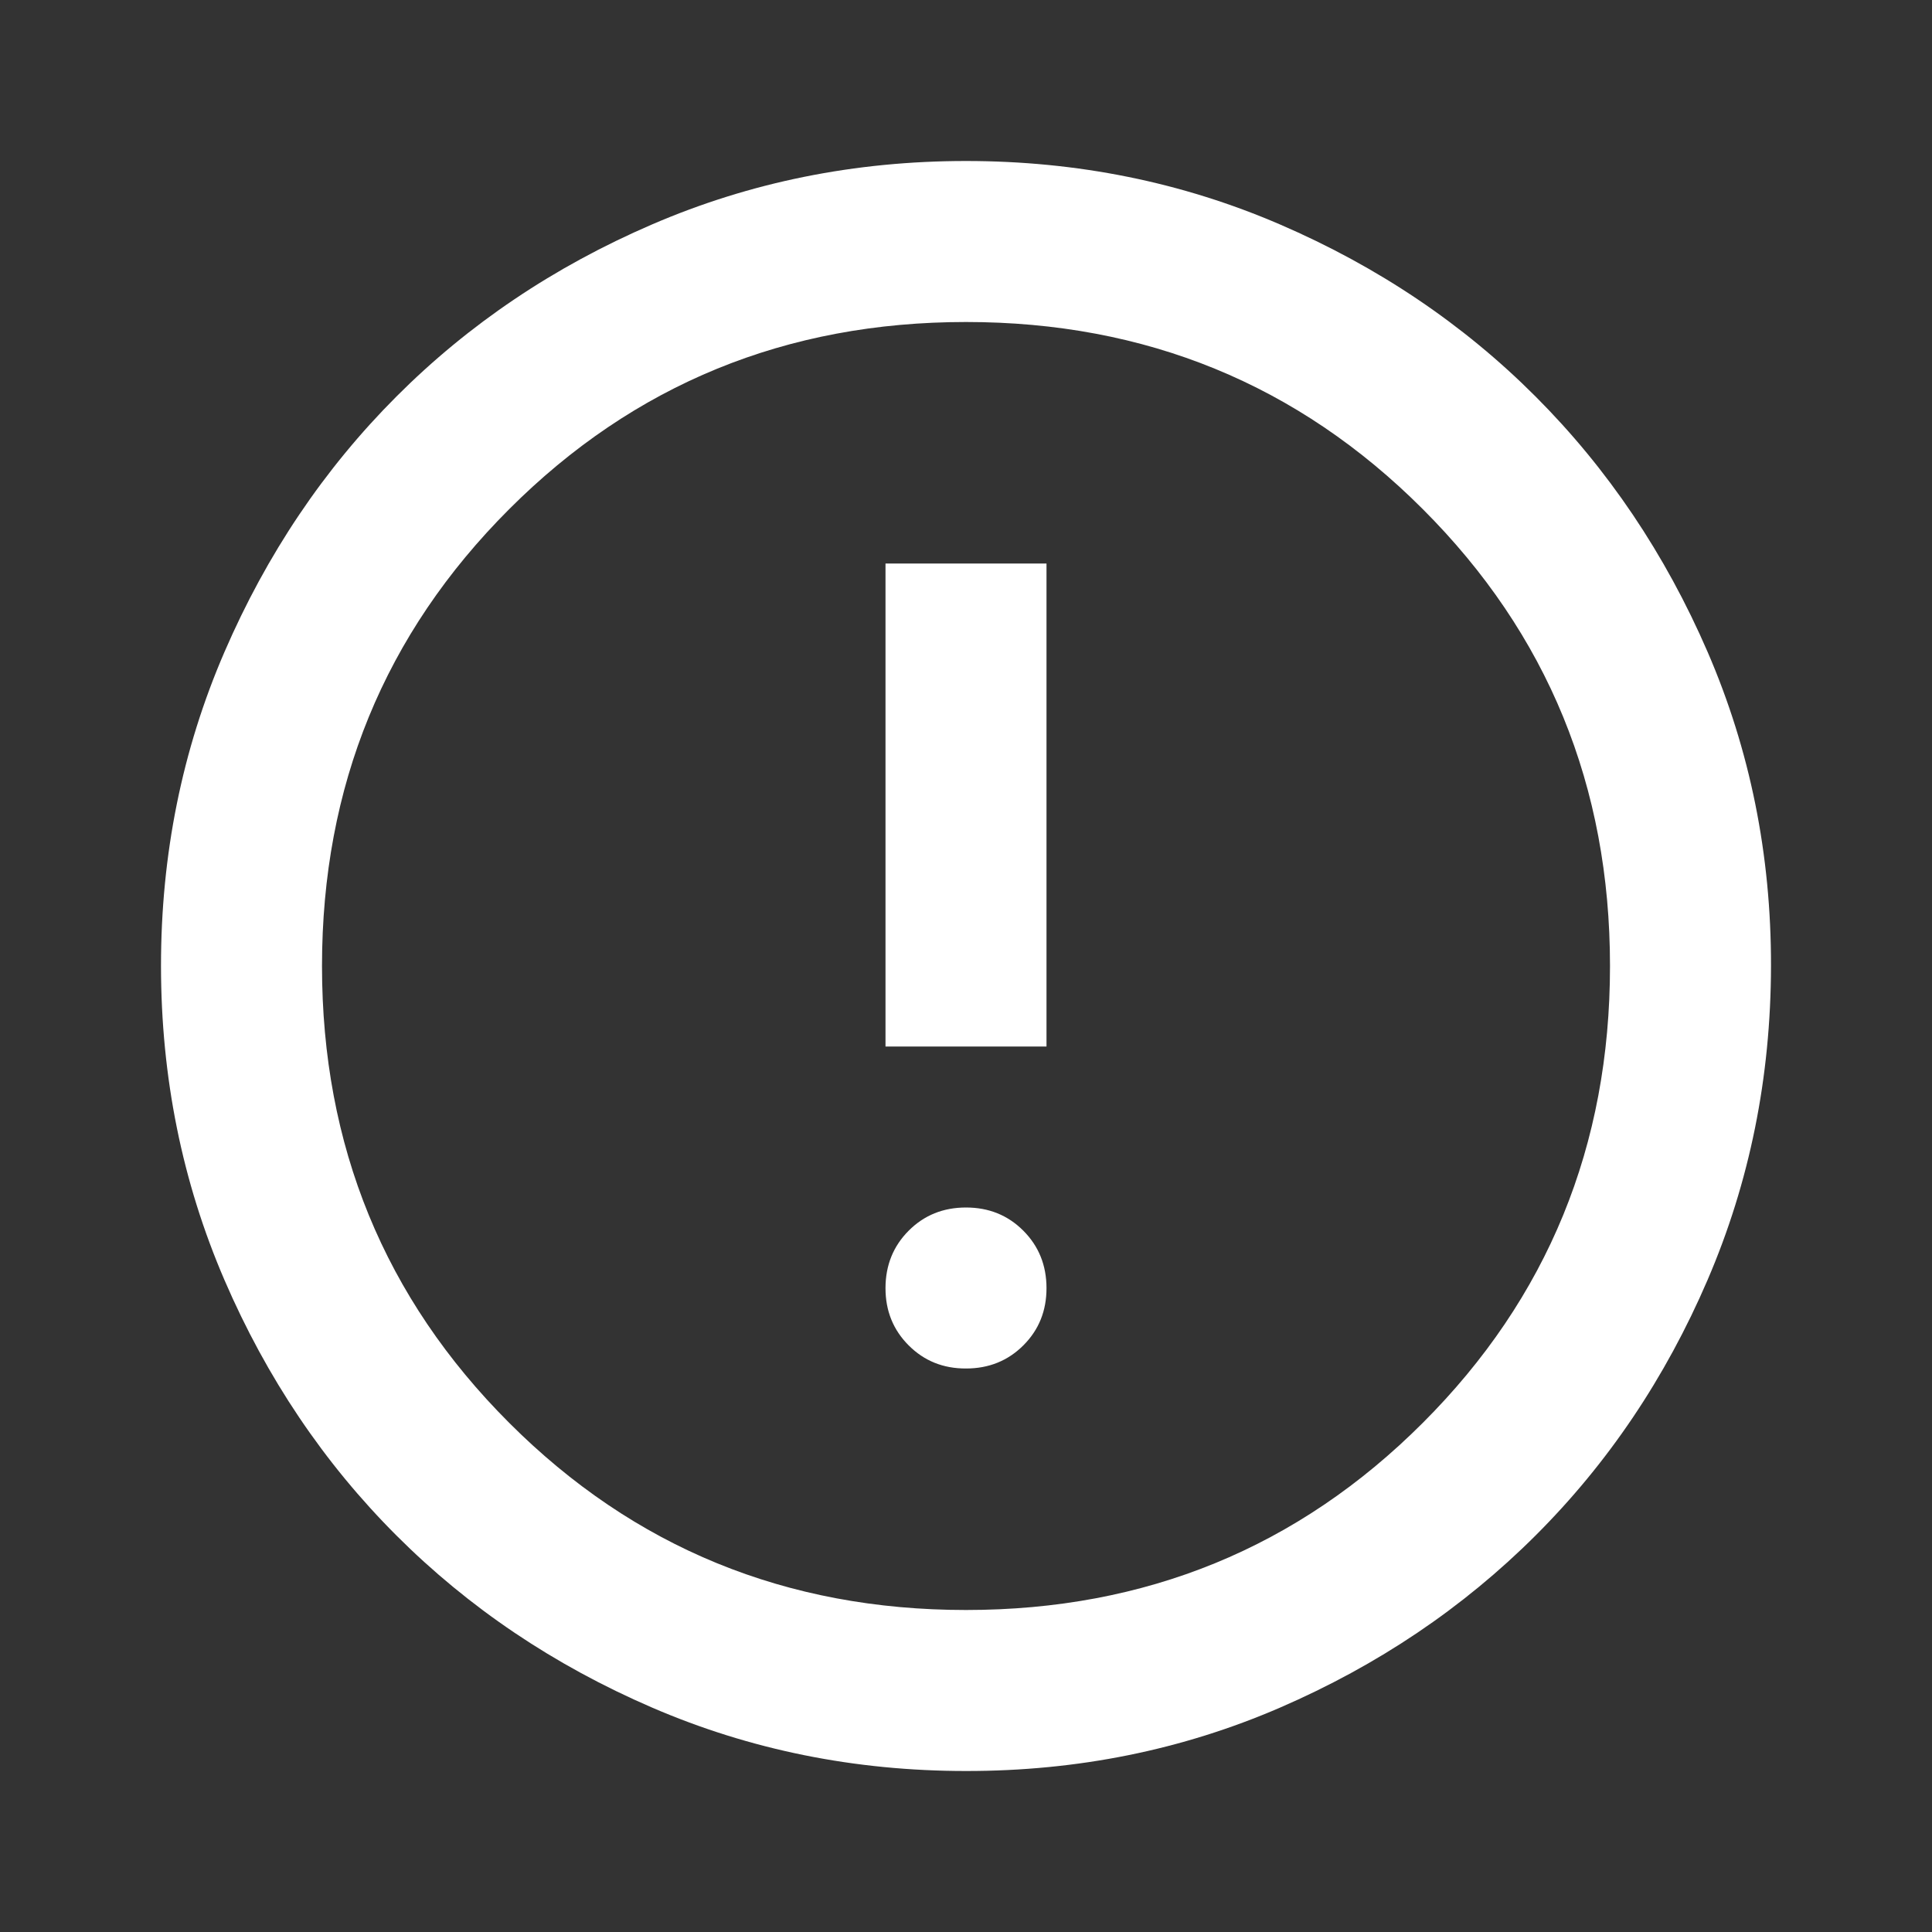 <svg width="42" height="42" viewBox="0 0 42 42" fill="none" xmlns="http://www.w3.org/2000/svg">
<rect x="0" y="0" width="42" height="42" fill="#333333" stroke="none"/>
<path d="M21 29.75C21.496 29.75 21.912 29.582 22.248 29.246C22.584 28.91 22.751 28.495 22.75 28C22.749 27.505 22.581 27.09 22.246 26.754C21.911 26.418 21.496 26.25 21 26.25C20.504 26.25 20.089 26.418 19.754 26.754C19.419 27.09 19.251 27.505 19.25 28C19.249 28.495 19.417 28.911 19.754 29.248C20.091 29.585 20.506 29.752 21 29.75ZM19.25 22.75H22.75V12.25H19.25V22.75ZM21 38.5C18.579 38.5 16.304 38.04 14.175 37.121C12.046 36.202 10.194 34.955 8.619 33.381C7.044 31.807 5.797 29.955 4.879 27.825C3.961 25.695 3.501 23.42 3.5 21C3.499 18.58 3.958 16.305 4.879 14.175C5.8 12.045 7.046 10.193 8.619 8.619C10.191 7.045 12.043 5.798 14.175 4.879C16.306 3.96 18.581 3.5 21 3.5C23.419 3.5 25.694 3.96 27.825 4.879C29.956 5.798 31.809 7.045 33.381 8.619C34.954 10.193 36.201 12.045 37.123 14.175C38.044 16.305 38.504 18.58 38.5 21C38.496 23.42 38.037 25.695 37.121 27.825C36.205 29.955 34.959 31.807 33.381 33.381C31.804 34.955 29.952 36.202 27.825 37.123C25.698 38.043 23.423 38.502 21 38.5ZM21 35C24.908 35 28.219 33.644 30.931 30.931C33.644 28.219 35 24.908 35 21C35 17.092 33.644 13.781 30.931 11.069C28.219 8.356 24.908 7 21 7C17.092 7 13.781 8.356 11.069 11.069C8.356 13.781 7 17.092 7 21C7 24.908 8.356 28.219 11.069 30.931C13.781 33.644 17.092 35 21 35Z" fill="white"/>
</svg>
